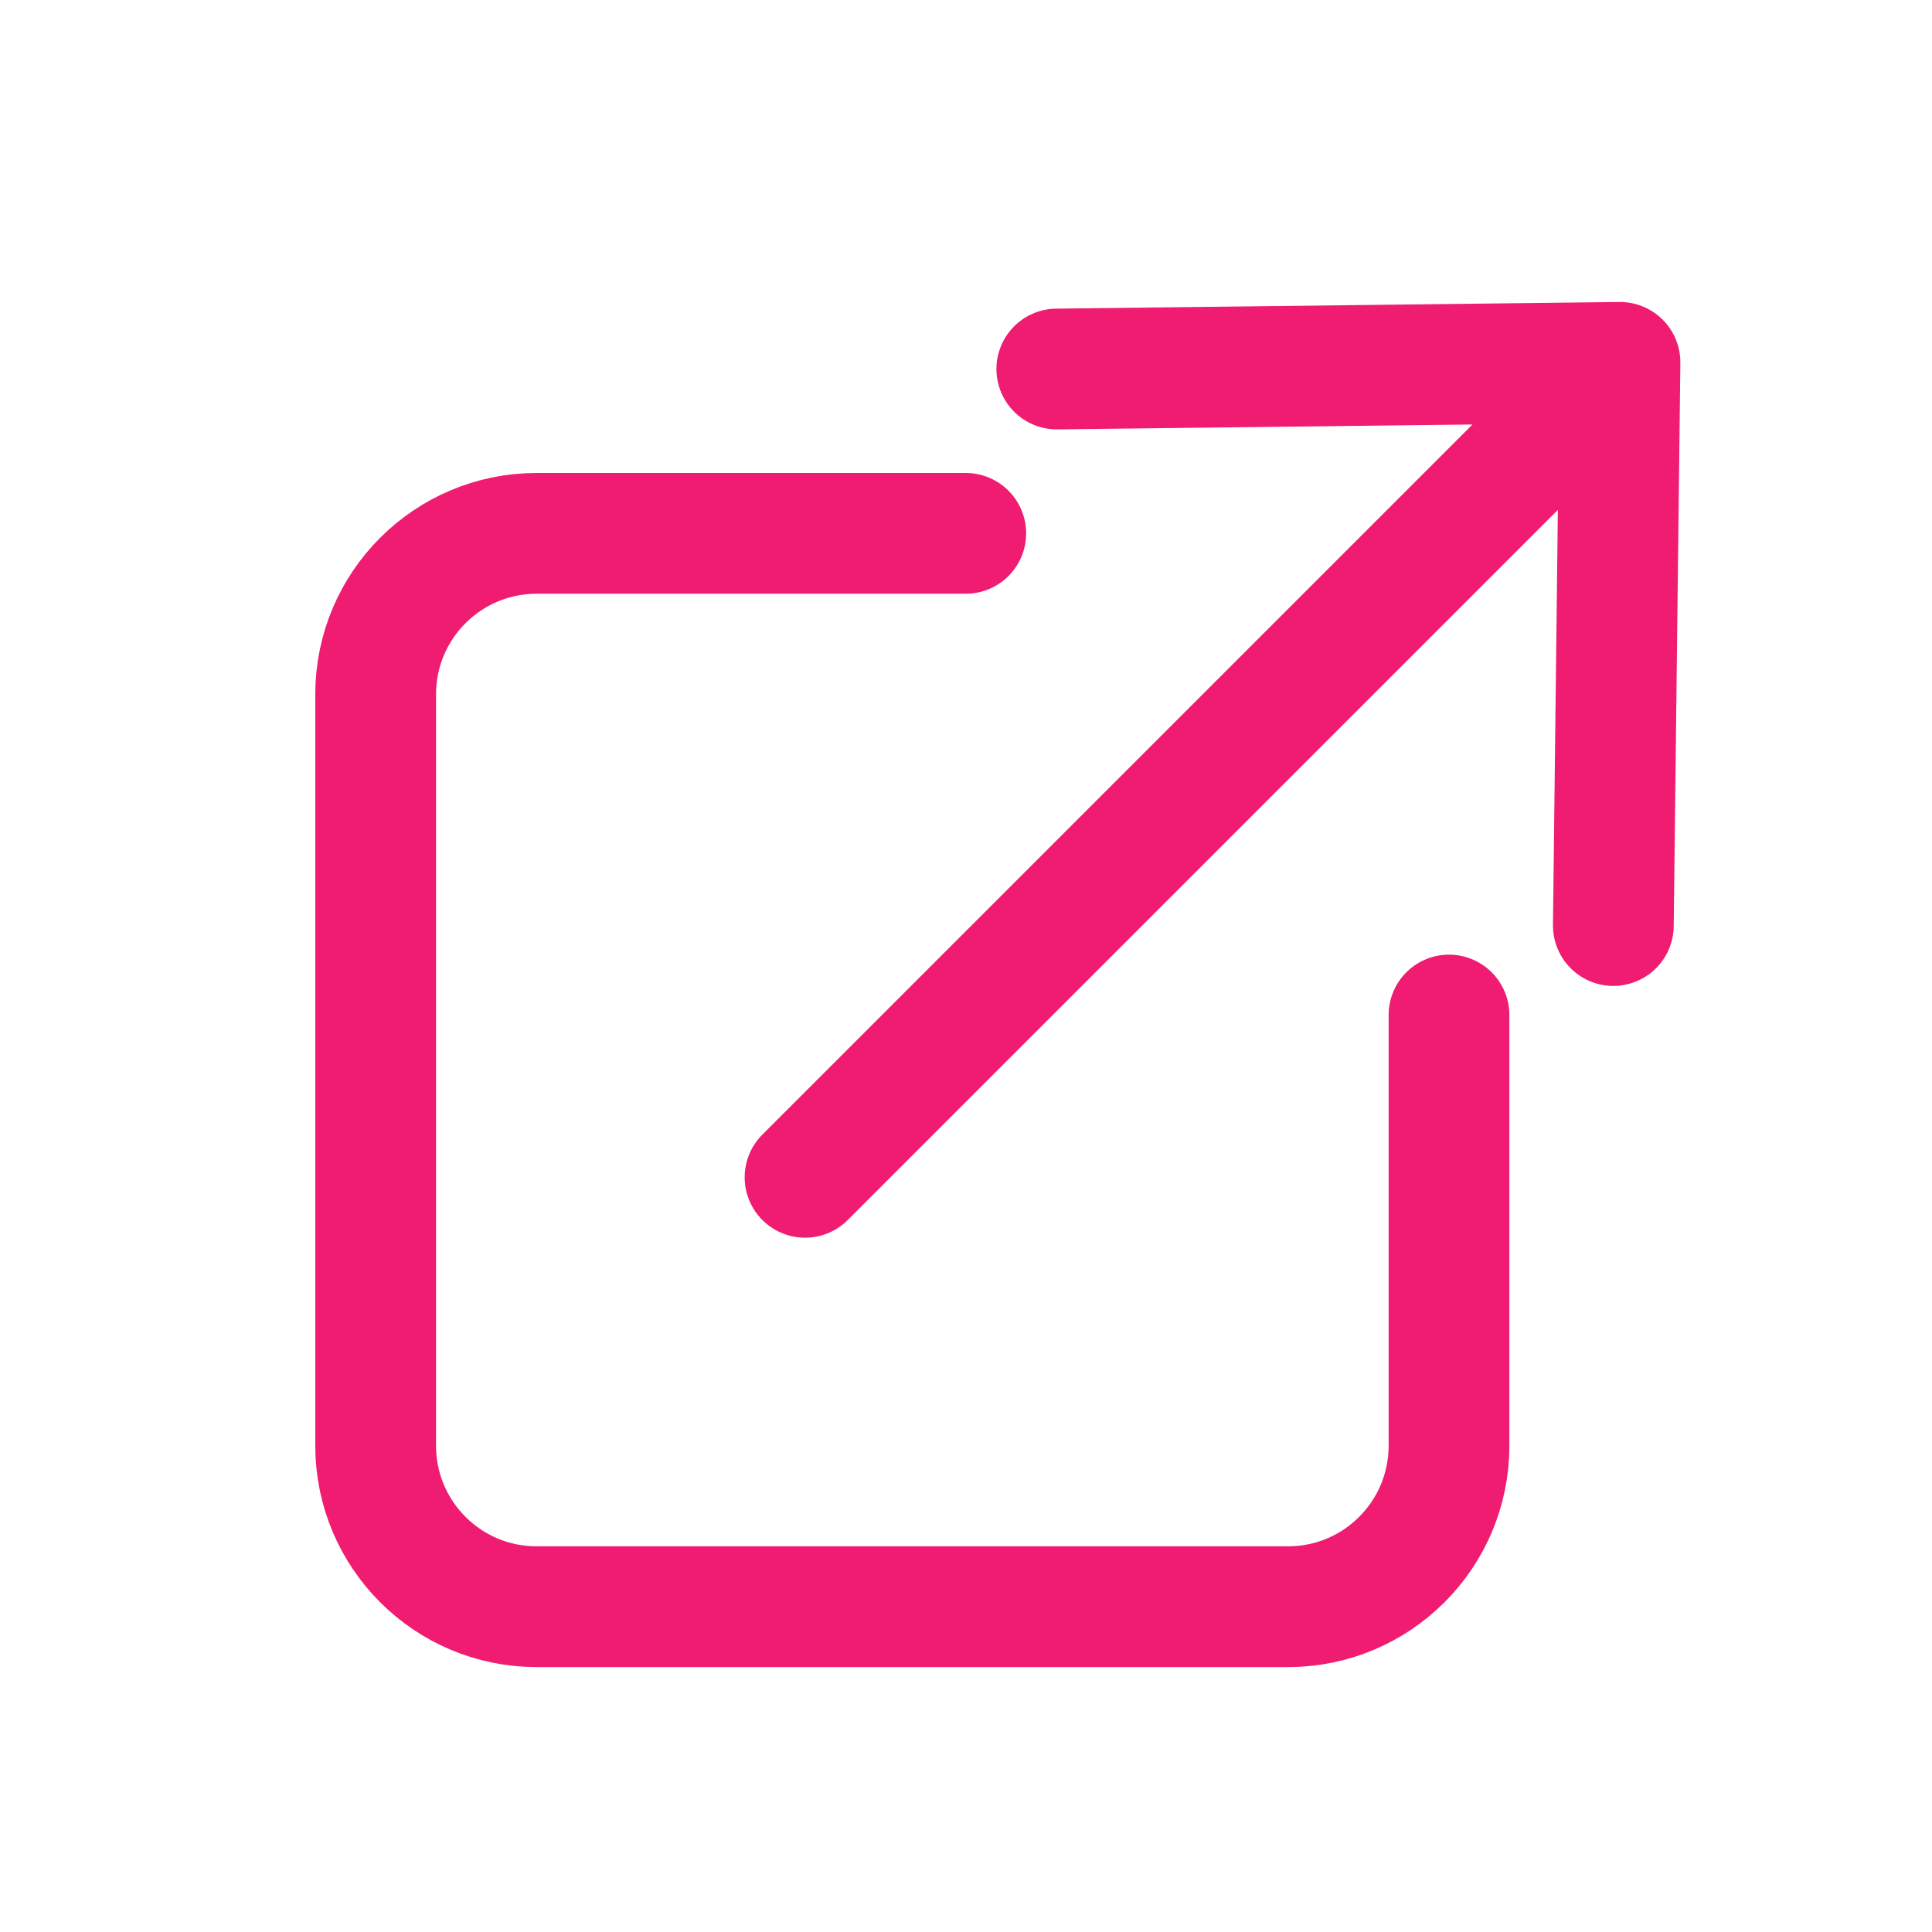 <svg xmlns="http://www.w3.org/2000/svg" width="16" height="16" viewBox="0 0 16 16">
    <g fill="none" fill-rule="evenodd" stroke="#ef1c71" stroke-linecap="round">
        <path fill-rule="nonzero" stroke-linejoin="round" d="M5.641 2.612l4.664-.055-.055 4.664m-.233-4.376L3.556 9.306" transform="translate(3.111 .444)"/>
        <path d="M8.889 7.962v3.567c0 .736-.597 1.333-1.333 1.333H1.333C.597 12.862 0 12.265 0 11.529V5.306c0-.736.597-1.333 1.333-1.333h3.554" transform="translate(3.111 .444)"/>
    </g>
</svg>